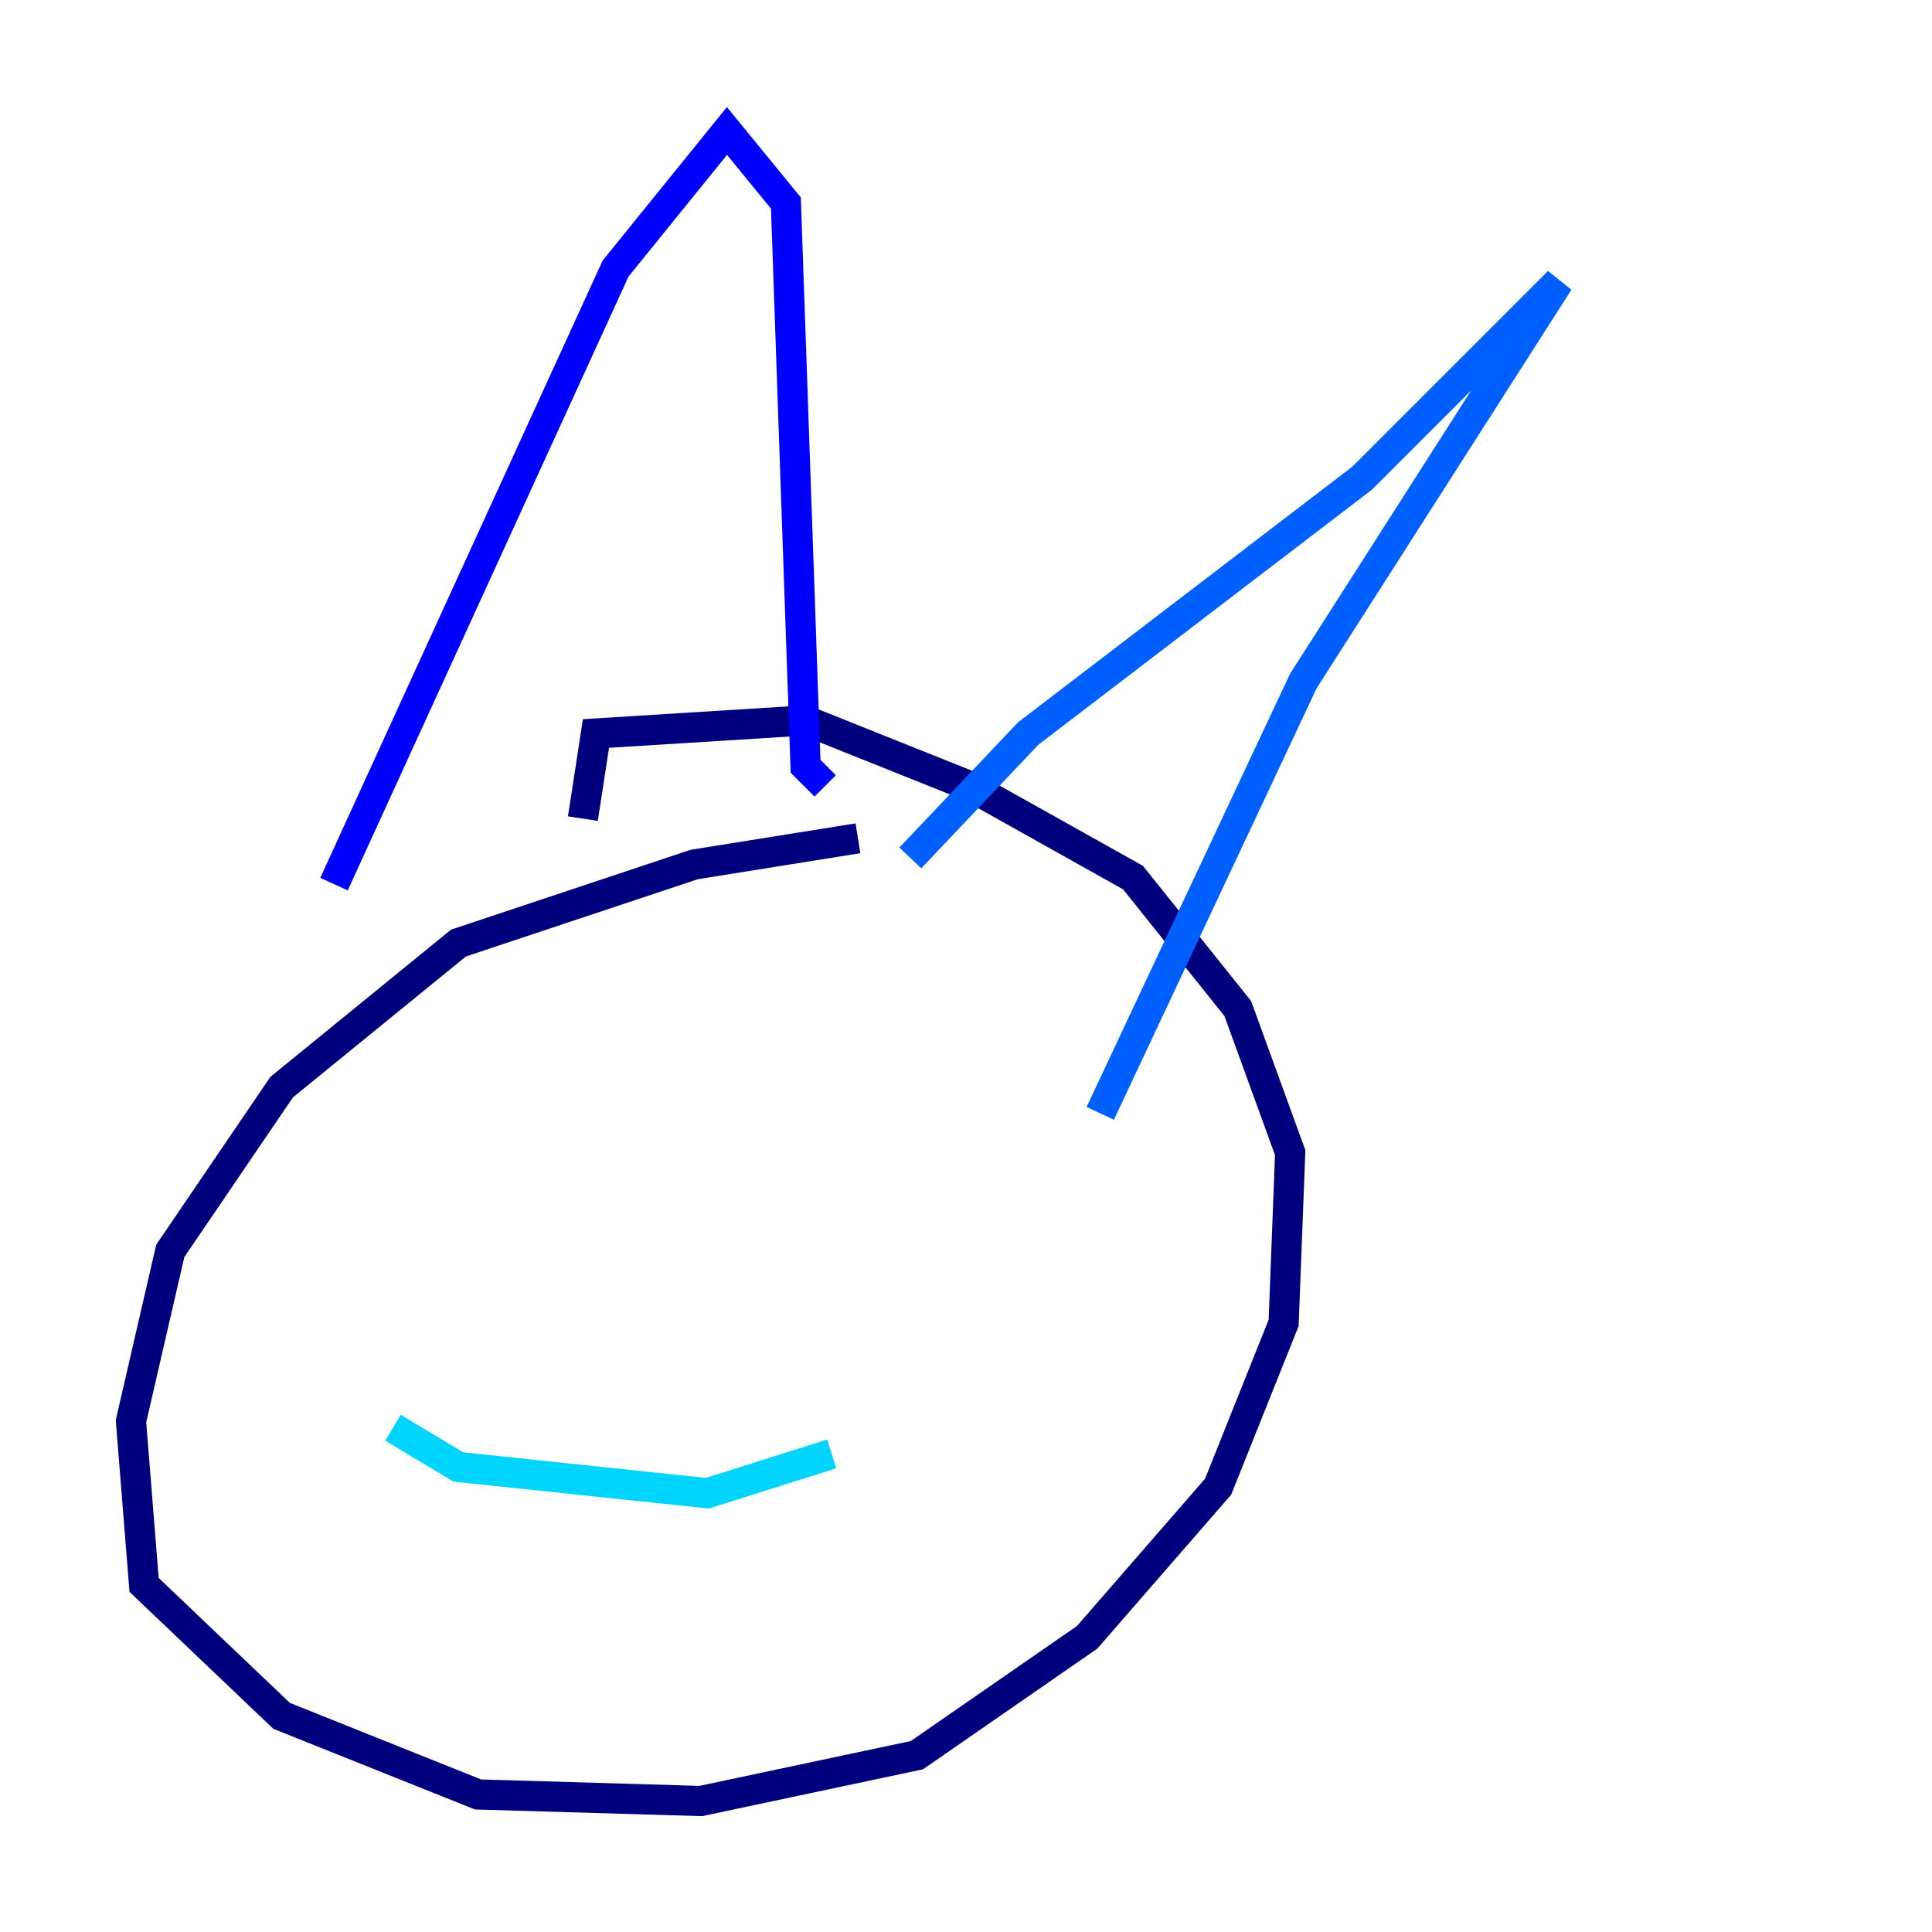 <?xml version="1.0" encoding="utf-8" ?>
<svg baseProfile="tiny" height="128" version="1.2" viewBox="0,0,128,128" width="128" xmlns="http://www.w3.org/2000/svg" xmlns:ev="http://www.w3.org/2001/xml-events" xmlns:xlink="http://www.w3.org/1999/xlink"><defs /><polyline fill="none" points="56.841,55.539 45.993,57.275 30.373,62.481 18.658,72.027 11.281,82.875 8.678,94.156 9.546,105.003 18.658,113.681 31.675,118.888 46.427,119.322 60.746,116.285 72.027,108.475 80.705,98.495 85.044,87.647 85.478,76.366 82.007,66.82 75.064,58.142 64.217,52.068 53.37,47.729 39.485,48.597 38.617,54.237" stroke="#00007f" stroke-width="2" /><polyline fill="none" points="22.129,58.576 40.786,17.79 48.163,8.678 52.068,13.451 53.37,50.766 54.671,52.068" stroke="#0000fe" stroke-width="2" /><polyline fill="none" points="60.312,56.841 68.122,48.597 90.251,31.675 103.268,18.658 86.346,45.125 72.895,73.763" stroke="#0060ff" stroke-width="2" /><polyline fill="none" points="26.034,94.59 30.373,97.193 46.861,98.929 55.105,96.325" stroke="#00d4ff" stroke-width="2" /><polyline fill="none" points="35.58,75.498 35.58,75.498" stroke="#4cffaa" stroke-width="2" /><polyline fill="none" points="60.312,75.498 60.312,75.498" stroke="#aaff4c" stroke-width="2" /><polyline fill="none" points="33.844,77.668 33.844,77.668" stroke="#ffe500" stroke-width="2" /><polyline fill="none" points="53.37,78.969 53.37,78.969" stroke="#ff7a00" stroke-width="2" /><polyline fill="none" points="33.844,67.688 33.844,67.688" stroke="#fe1200" stroke-width="2" /><polyline fill="none" points="50.332,75.498 50.332,75.498" stroke="#7f0000" stroke-width="2" /></svg>